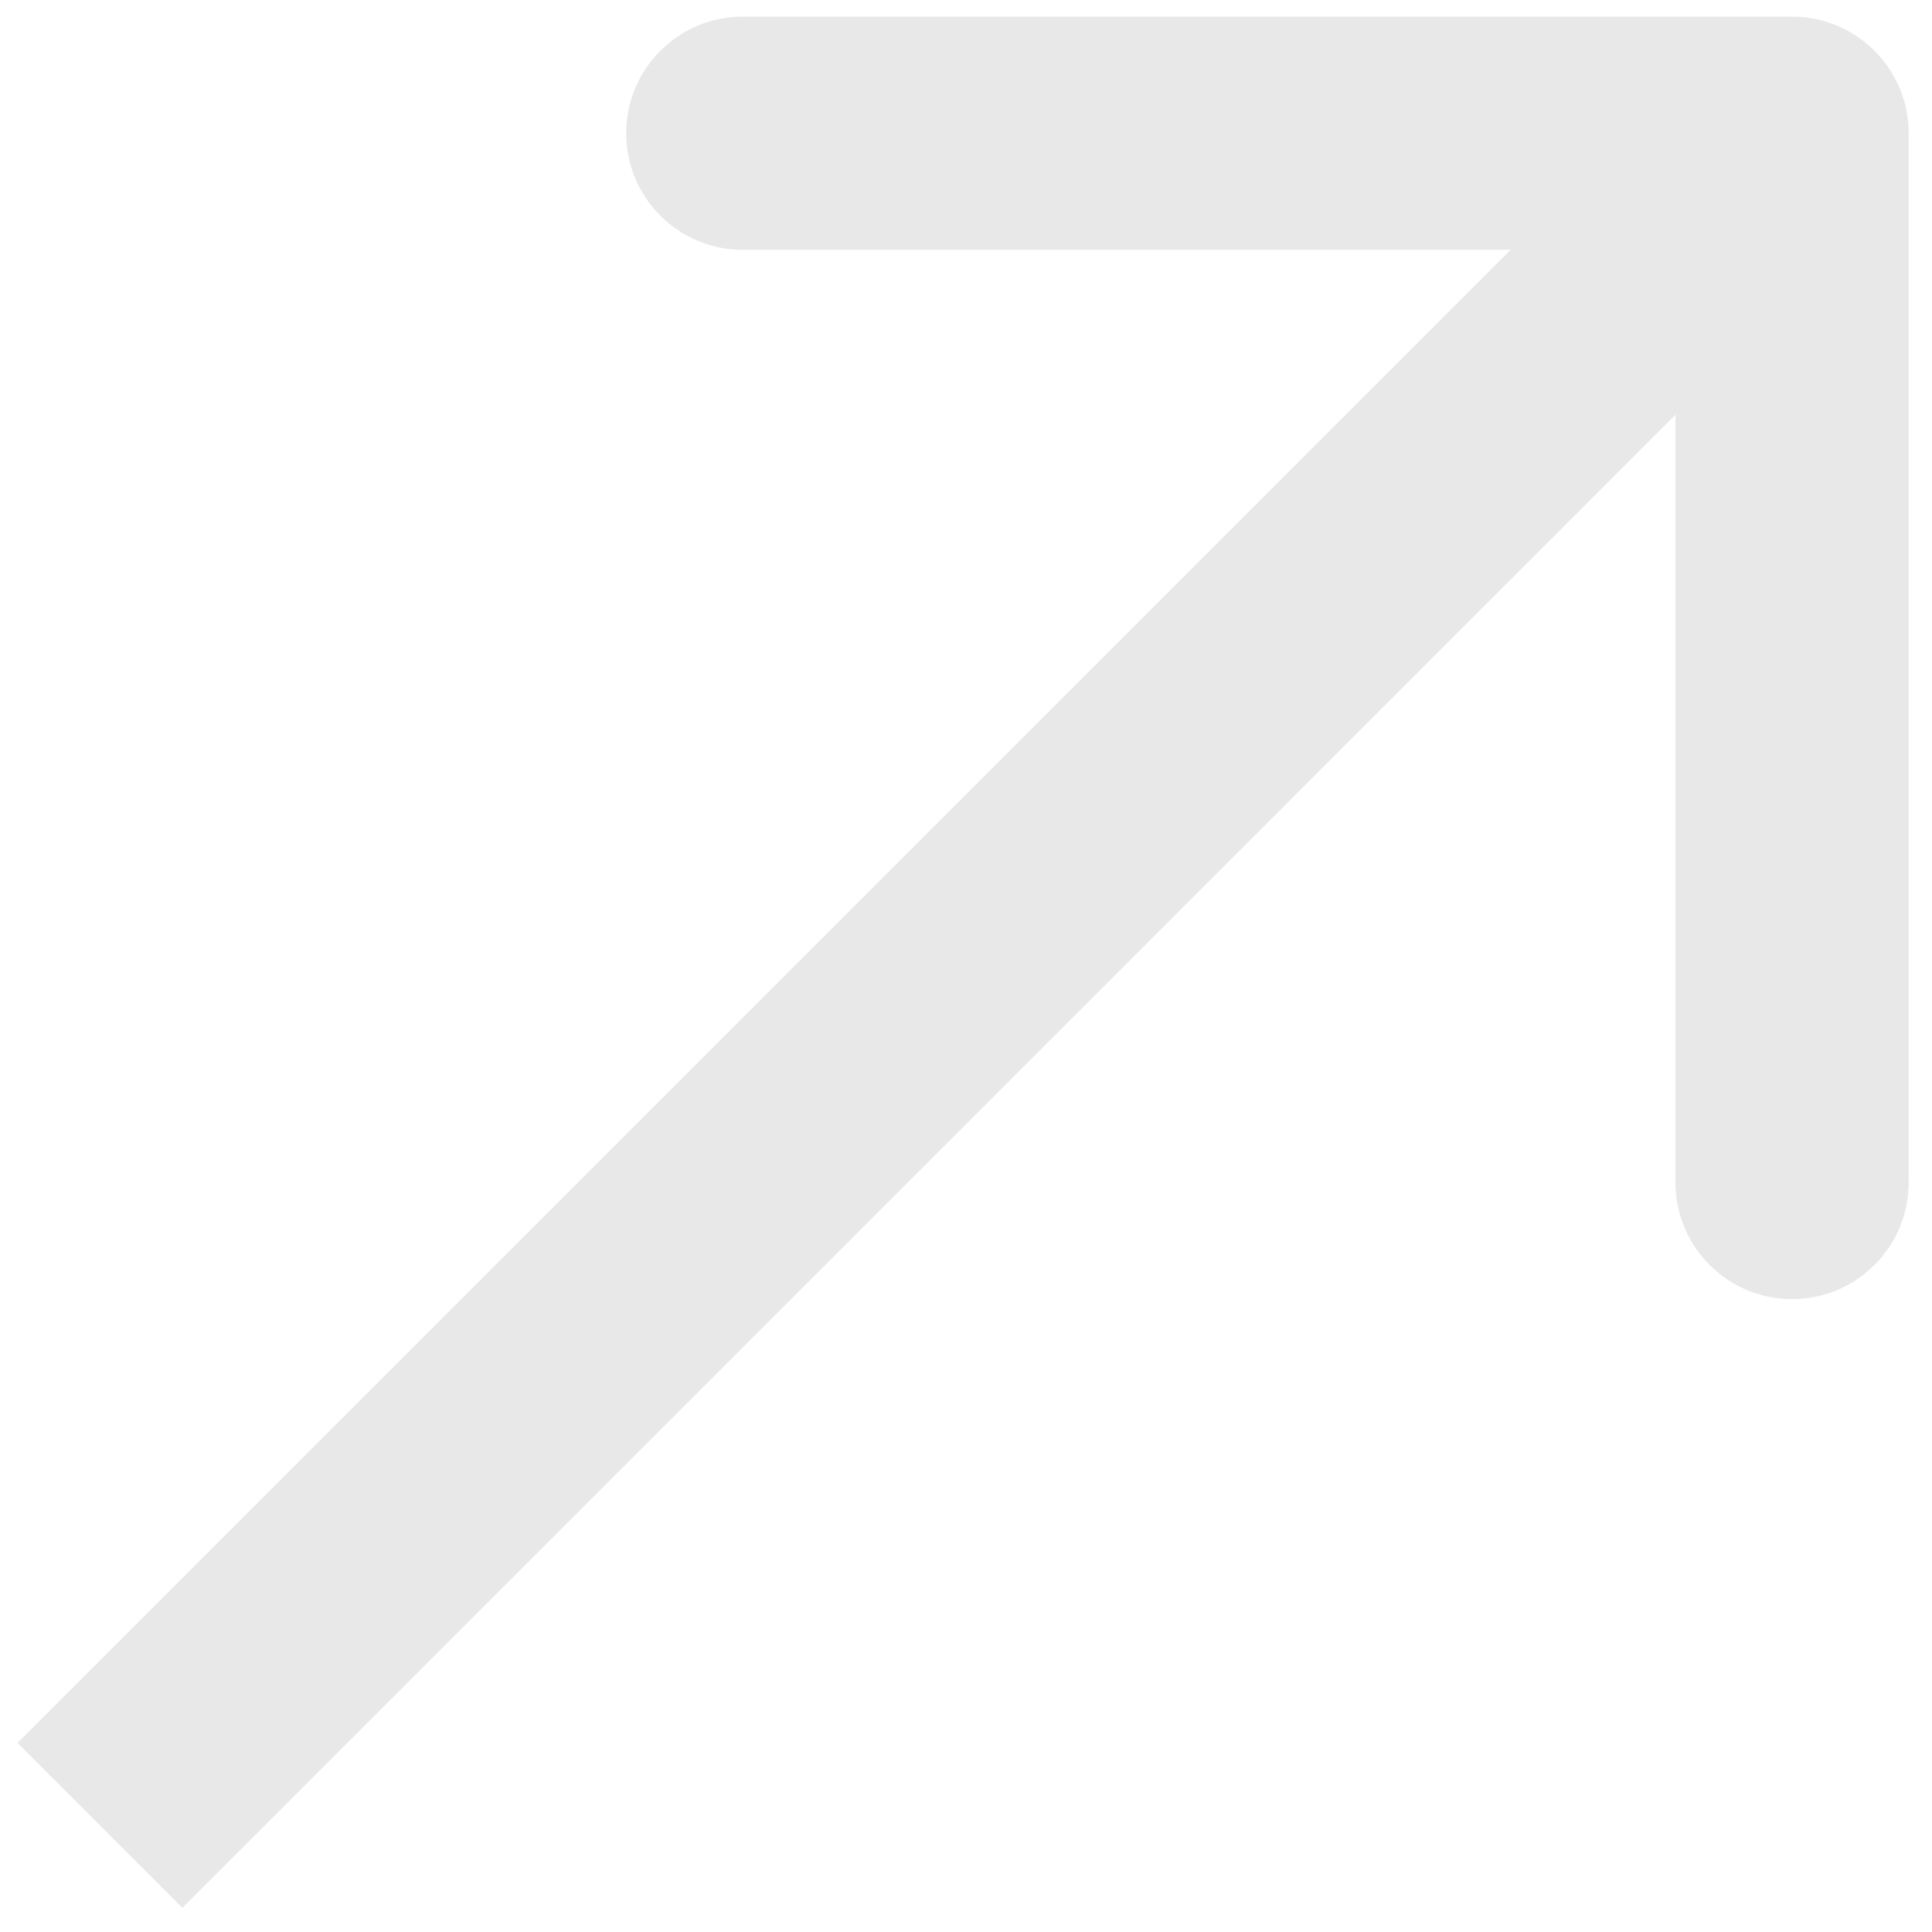 <svg width="58" height="58" viewBox="0 0 58 58" fill="none" xmlns="http://www.w3.org/2000/svg">
<path d="M57.299 4C57.299 2.067 55.732 0.5 53.799 0.5L22.299 0.5C20.366 0.5 18.799 2.067 18.799 4C18.799 5.933 20.366 7.5 22.299 7.5L50.299 7.5L50.299 35.5C50.299 37.433 51.866 39 53.799 39C55.732 39 57.299 37.433 57.299 35.5L57.299 4ZM5.475 57.274L56.273 6.475L51.324 1.525L0.525 52.324L5.475 57.274Z" fill="#E8E8E8"/>
</svg>
